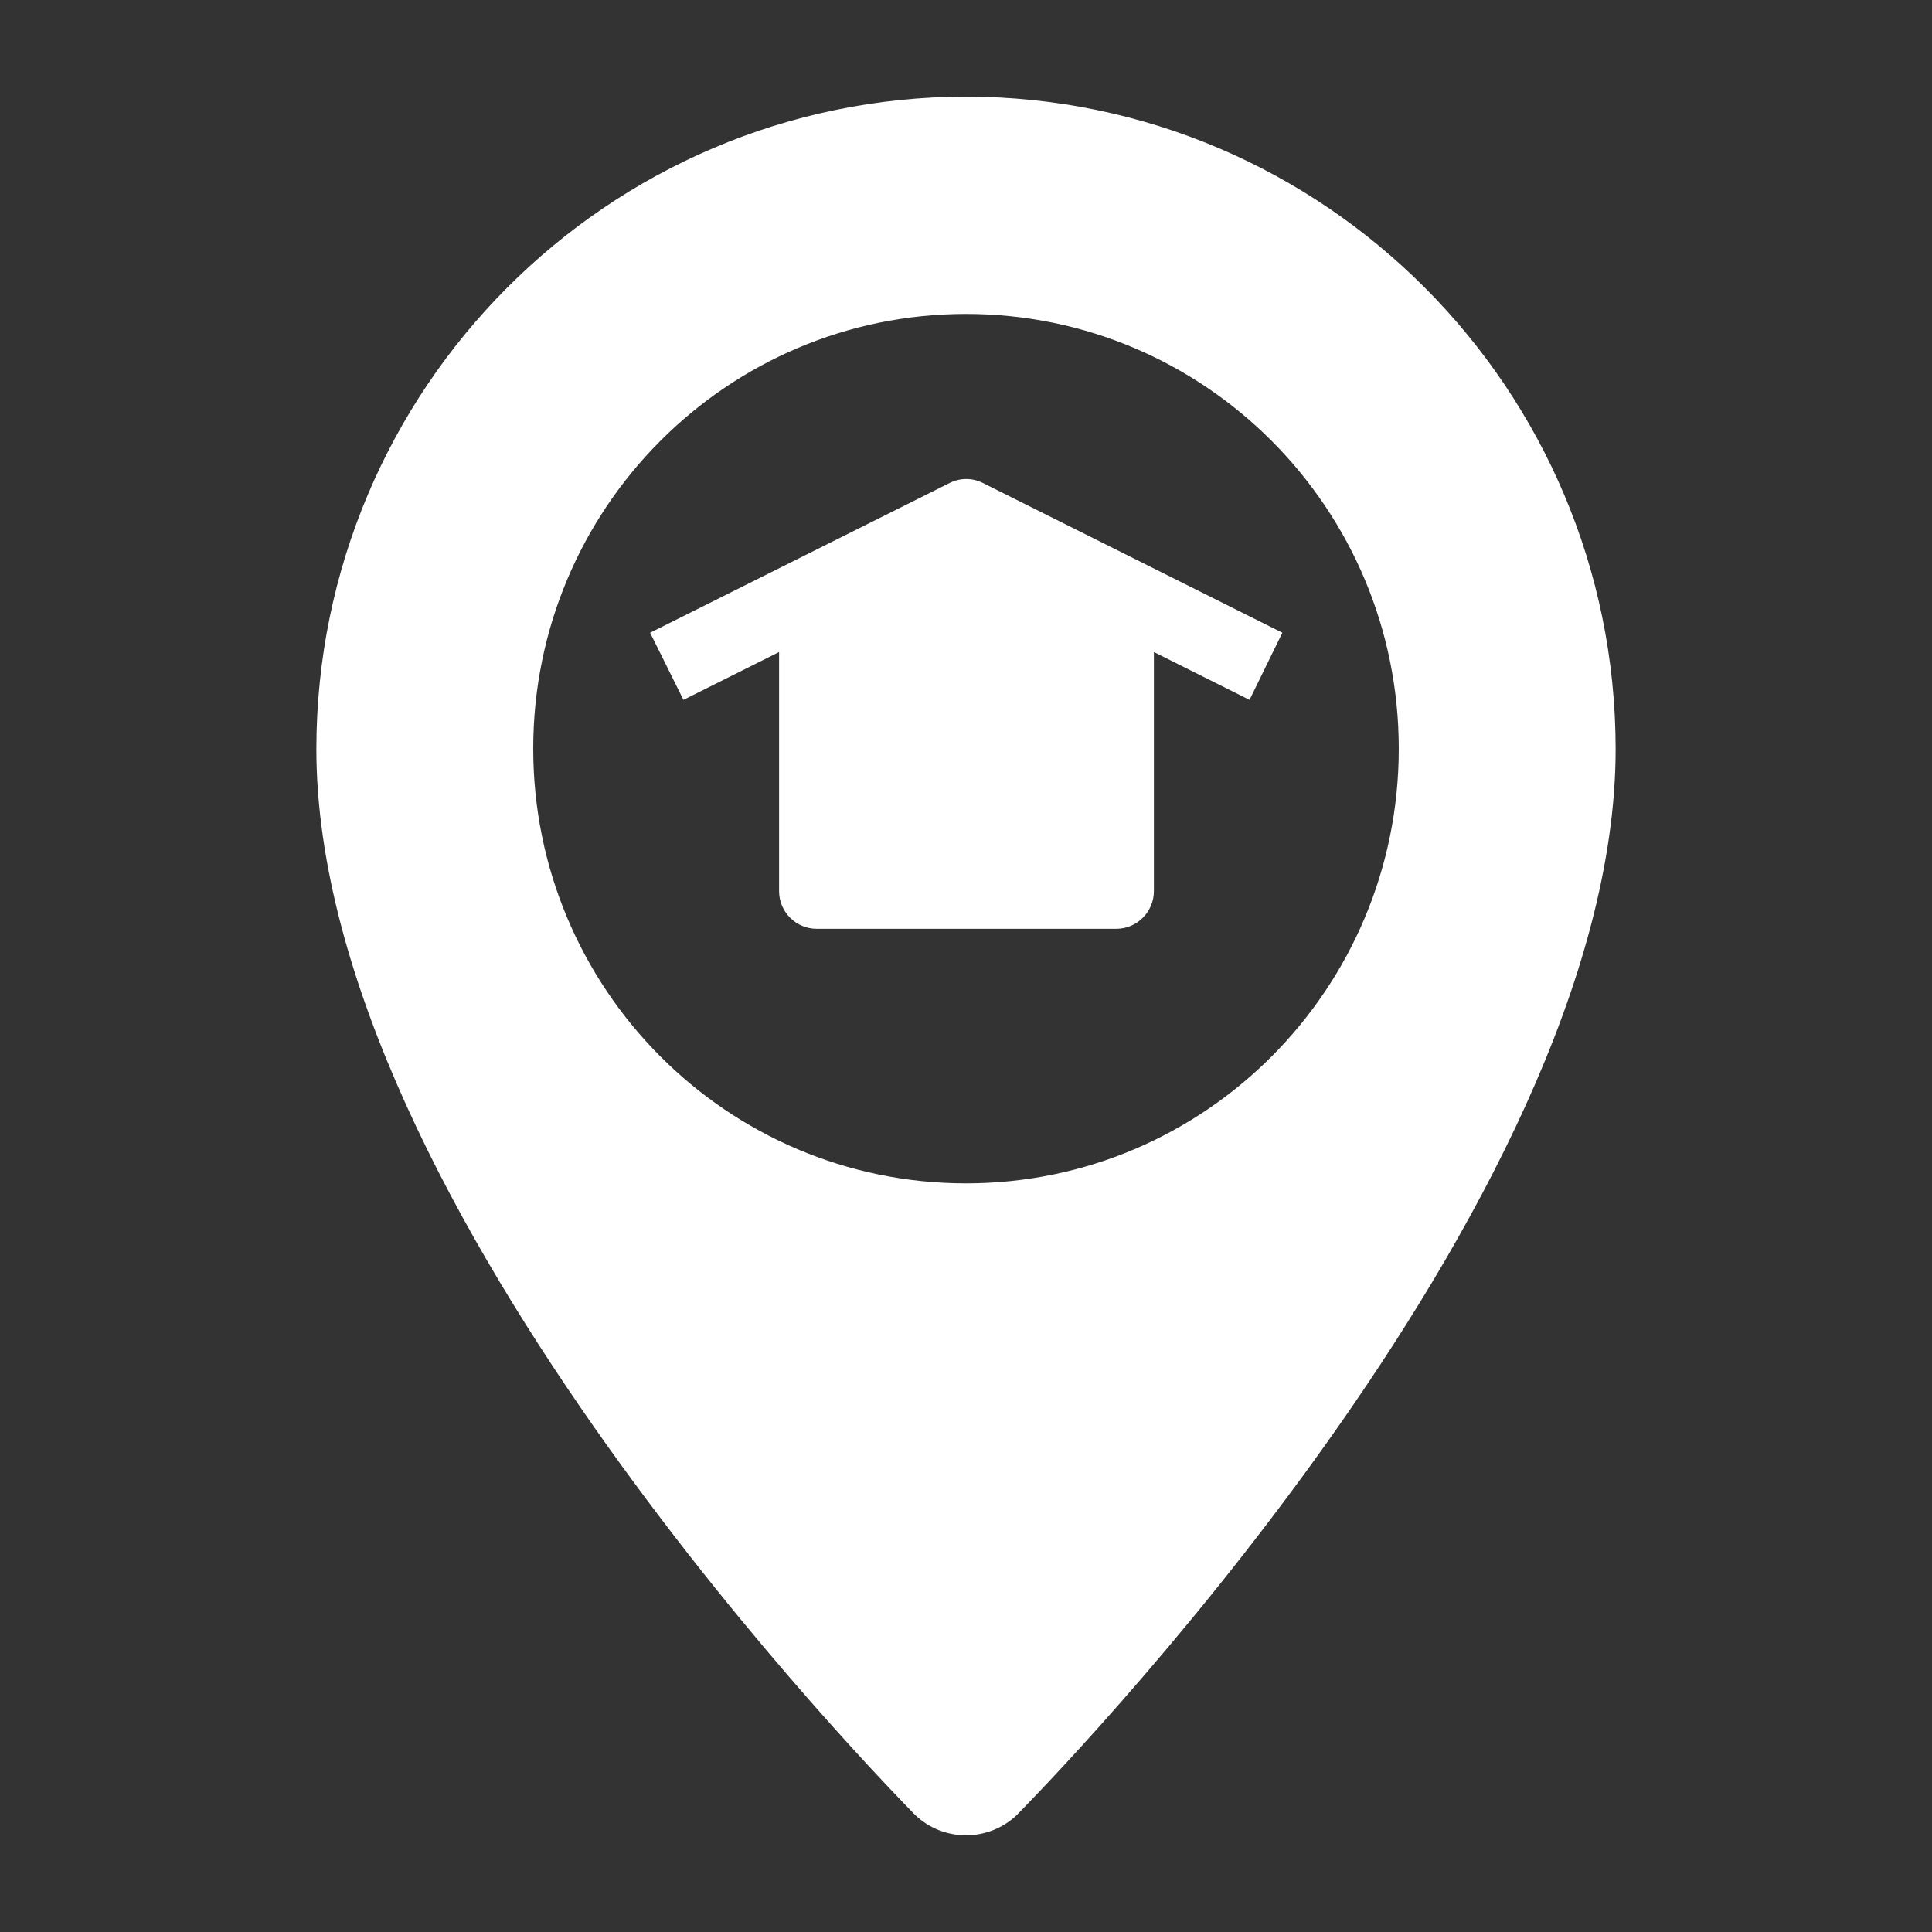 <?xml version="1.0" encoding="utf-8"?>
<!-- Generator: Adobe Illustrator 25.2.1, SVG Export Plug-In . SVG Version: 6.00 Build 0)  -->
<svg version="1.1" id="圖層_1" xmlns="http://www.w3.org/2000/svg" xmlns:xlink="http://www.w3.org/1999/xlink" x="0px" y="0px"
	 viewBox="0 0 400 400" style="enable-background:new 0 0 400 400;" xml:space="preserve">
<rect x="0" y="0" width="400" height="400" fill="#333333" stroke="none"/>
<style type="text/css">
	.st0{fill:#FFFFFF;}
</style>
<path class="st0" d="M200,20C125.8,20.1,65.6,80.5,65.5,155c0,95.2,118.9,215.5,123.9,220.7c5.9,5.7,15.3,5.7,21.2,0
	c5-5.2,123.9-125.5,123.9-220.7C334.4,80.5,274.2,20.1,200,20z M200,245c-49.5,0-89.6-40.3-89.6-90s40.1-90,89.6-90
	s89.6,40.3,89.6,90S249.5,245,200,245z"/>
<path class="st0" d="M265.5,131l-62-31c-2.2-1.1-4.7-1.1-6.9,0l-62,31l6.9,13.9l19.8-9.9v49.5c0,4.3,3.5,7.8,7.8,7.8h62
	c4.3,0,7.8-3.5,7.8-7.8V135l19.8,9.9L265.5,131z"/>
</svg>

